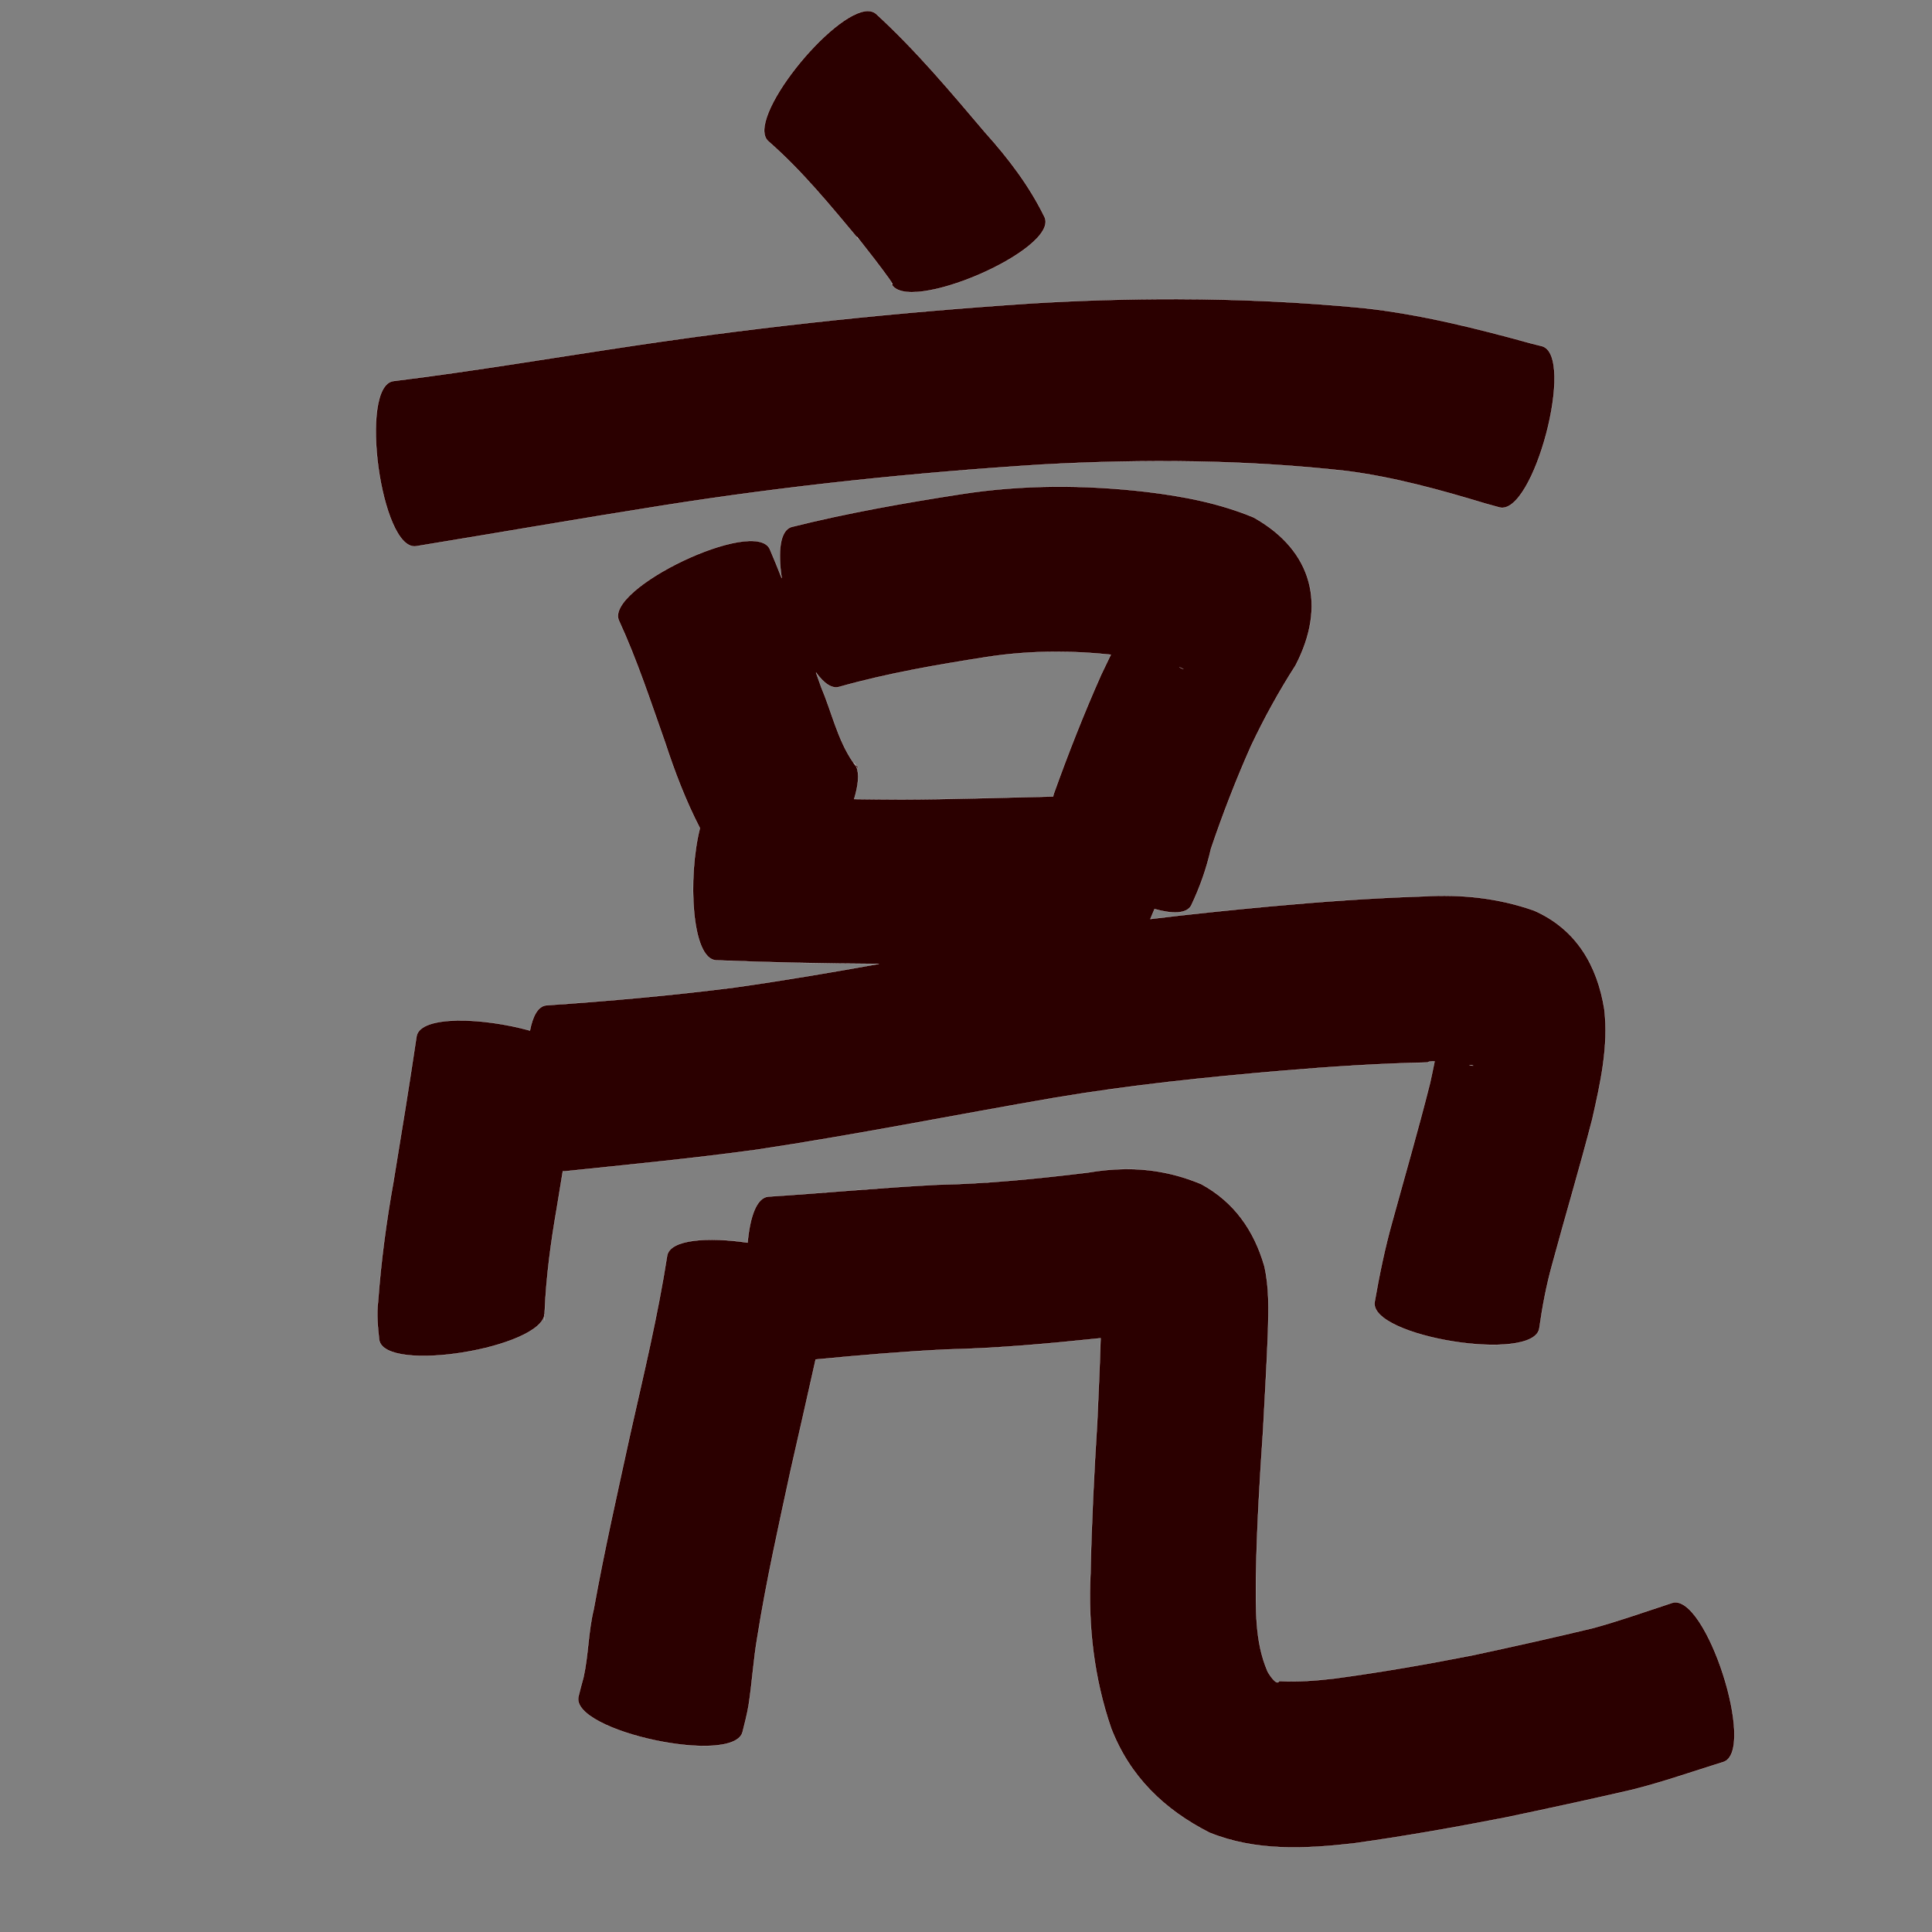 <?xml version="1.0" encoding="UTF-8" standalone="no"?>
<svg
   xmlns:dc="http://purl.org/dc/elements/1.1/"
   xmlns:cc="http://creativecommons.org/ns#"
   xmlns:rdf="http://www.w3.org/1999/02/22-rdf-syntax-ns#"
   xmlns:svg="http://www.w3.org/2000/svg"
   xmlns="http://www.w3.org/2000/svg"
   xmlns:sodipodi="http://sodipodi.sourceforge.net/DTD/sodipodi-0.dtd"
   xmlns:inkscape="http://www.inkscape.org/namespaces/inkscape"
   width="1024"
   height="1024"
   id="U4EAE"
   version="1.1"
   inkscape:version="0.48.0 r9654"
   sodipodi:docname="U+4EAE.svg">
  <rect width="100%" height="100%" fill="#808080" stroke="none"/>
  <defs
     id="defs14" />
  <sodipodi:namedview
     pagecolor="#ffffff"
     bordercolor="#666666"
     borderopacity="1"
     objecttolerance="10"
     gridtolerance="10"
     guidetolerance="10"
     inkscape:pageopacity="0"
     inkscape:pageshadow="2"
     inkscape:window-width="640"
     inkscape:window-height="480"
     id="namedview12"
     showgrid="false"
     inkscape:zoom="0.27441406"
     inkscape:cx="512"
     inkscape:cy="512"
     inkscape:window-x="0"
     inkscape:window-y="25"
     inkscape:window-maximized="0"
     inkscape:current-layer="U4EAE" />
  <path
     style="fill:#2b0000;fill-opacity:1;fill-rule:nonzero;stroke:#f9f9f9;stroke-width:0.1;stroke-miterlimit:4;stroke-dasharray:none"
     d="M 460.188 5.844 C 441.453 5.445 394.13 63.867 407.375 75 C 425.05 90.452 439.936 108.743 454.969 126.688 C 448.883 118.383 478.014 155.608 472.344 150.188 C 479.767 167.451 561.142 132.451 553.719 115.188 C 545.559 98.445 534.509 83.972 522.062 70.125 C 503.656 48.422 485.319 26.529 464.281 7.281 C 463.159 6.338 461.775 5.878 460.188 5.844 z M 624.031 158.531 C 598.357 158.473 572.686 159.253 547.031 160.781 C 476.815 165.418 406.8 172.634 337.188 183.031 C 294.3 189.386 251.534 196.666 208.5 201.969 C 189.924 204.508 201.893 292.07 220.469 289.531 C 263.725 282.459 306.892 274.931 350.188 268.094 C 417.252 257.476 484.787 250.465 552.531 246.188 C 606.355 243.293 660.355 243.628 713.938 249.656 C 738.927 252.901 763.279 259.622 787.344 266.906 L 794.719 268.938 C 812.861 273.712 835.36 188.213 817.219 183.438 C 815.41 182.999 813.621 182.533 811.812 182.094 C 782.605 174.031 753.124 166.616 722.938 163.281 C 690.048 160.1 657.041 158.607 624.031 158.531 z M 558.344 257.969 C 541.984 258.114 525.625 259.365 509.344 261.906 C 479.2 266.583 449.139 271.862 419.531 279.281 C 413.301 281.139 412.261 292.536 414.312 306.406 C 412.278 301.228 410.195 296.084 408 290.969 C 399.928 274.018 320.022 312.08 328.094 329.031 C 337.702 349.902 344.844 371.798 352.5 393.438 C 357.624 409.098 363.471 424.414 370.969 438.938 C 364.462 464.635 366.401 508.37 379.562 508.969 C 408.323 510.126 437.095 510.706 465.875 510.875 C 440.381 515.453 414.842 519.796 389.188 523.406 C 356.051 527.62 322.794 530.573 289.469 532.844 C 285.103 533.346 282.348 538.573 280.875 546.219 C 256.003 539.286 222.762 537.962 220.781 549.25 C 216.957 574.954 212.793 600.61 208.562 626.25 C 204.79 647.242 201.972 668.387 200.406 689.656 C 199.54 696.574 200.244 703.299 200.969 710.188 C 204.109 728.289 287.337 714.351 288.625 696.438 C 288.638 696.756 288.645 696.921 288.656 697.188 C 288.644 696.226 288.651 695.344 288.719 695 C 289.496 676.677 291.959 658.5 295.094 640.438 C 296.158 633.888 297.25 627.332 298.312 620.781 C 298.734 620.826 299.162 620.831 299.594 620.781 C 333.284 617.261 366.961 614.024 400.531 609.438 C 453.66 601.489 506.349 590.89 559.281 581.781 C 599.305 575.065 639.677 570.904 680.094 567.469 C 705.6 565.334 731.158 563.661 756.75 563.125 C 756.897 562.672 758.317 562.508 760.375 562.531 C 759.618 566.408 758.771 570.278 757.938 574.125 C 751.755 598.652 744.695 622.922 738 647.312 C 734.036 661.375 731.107 675.683 728.594 690.062 C 725.627 708.577 812.908 722.577 815.875 704.062 C 817.469 692.706 819.582 681.437 822.656 670.375 C 829.609 644.615 837.262 619.052 843.938 593.219 C 848.262 574.118 852.627 554.675 850.344 534.969 C 846.618 511.746 835.494 492.502 813.125 482.625 C 794.069 475.911 774.535 473.895 754.344 475.094 C 726.958 475.991 699.627 477.946 672.344 480.469 C 651.446 482.413 630.553 484.559 609.719 487.094 C 610.482 485.381 611.224 483.614 611.938 481.812 C 621.333 484.453 628.831 484.431 631.344 480 C 635.991 470.212 639.446 460.435 641.844 449.875 C 648.107 431.309 655.218 413.025 663.188 395.125 C 670.107 380.492 677.921 366.354 686.656 352.719 C 703.075 321.179 696.079 291.992 664.469 274.25 C 646.227 266.662 626.996 262.994 607.406 260.656 C 591.082 258.772 574.704 257.824 558.344 257.969 z M 559.719 345.438 C 569.405 345.423 579.084 345.962 588.75 347 C 587.013 350.538 585.301 354.086 583.625 357.656 C 574.432 378.355 566.145 399.463 558.5 420.781 C 558.49 420.945 558.356 421.468 558.156 422.156 C 531.397 422.74 504.643 423.675 477.875 423.75 C 469.489 423.717 461.105 423.65 452.719 423.531 C 454.918 416.289 455.56 410.107 453.875 406.344 C 453.331 405.647 452.817 404.939 452.312 404.219 C 452.521 404.396 452.688 404.56 452.906 404.75 C 452.646 404.435 452.38 404.129 452.062 403.875 C 443.92 392.036 440.779 377.157 435.219 364.125 C 434.309 361.565 433.402 359.001 432.5 356.438 C 436.605 362.118 440.877 365.236 444.812 364.062 C 470.37 356.846 496.606 352.35 522.812 348.25 C 535.086 346.344 547.404 345.456 559.719 345.438 z M 452.906 404.75 C 453.295 405.22 453.607 405.746 453.875 406.344 C 454.054 406.573 454.223 406.805 454.406 407.031 C 455.489 407.123 454.206 405.882 452.906 404.75 z M 625.031 353.625 C 625.861 353.958 626.618 354.306 627.25 354.688 C 626.479 354.36 625.751 353.994 625.031 353.625 z M 778.75 564.438 C 780.827 564.769 781.662 564.952 779.906 564.781 C 779.512 564.681 779.133 564.567 778.75 564.438 z M 595.844 619.656 C 589.514 619.742 583.067 620.367 576.469 621.5 C 549.981 624.701 523.488 627.408 496.781 627.938 C 466.93 629.467 437.167 632.316 407.344 634.219 C 400.987 634.613 397.457 645.058 396.25 658.625 C 375.525 655.543 355.092 656.779 353.594 665.562 C 348.667 697.271 341.123 728.493 334.094 759.781 C 327.346 790.772 320.306 821.717 314.688 852.938 C 311.792 864.73 311.896 877.117 309.281 888.938 C 308.405 892.222 307.389 895.779 306.562 899.312 C 302.656 917.788 389.75 936.192 393.656 917.719 C 394.384 914.745 396.078 908.325 396.781 903.844 C 398.652 891.846 399.333 879.694 401.406 867.719 C 406.151 837.906 412.764 808.438 419.125 778.938 C 423.515 759.475 428.01 740.045 432.312 720.562 C 455.245 718.351 478.169 716.406 501.188 715.25 C 528.677 714.644 556.022 712.142 583.344 709.281 C 582.932 724.117 582.207 738.954 581.562 753.781 C 579.895 780.437 578.548 807.109 578 833.812 C 576.659 861.908 579.816 889.351 588.906 915.938 C 598.807 941.567 616.984 959.1 641.031 971.344 C 665.577 981.292 691.697 979.939 717.438 977.031 C 744.397 973.269 771.225 968.53 797.938 963.312 C 820.202 958.645 842.428 953.837 864.594 948.719 C 879.53 945.042 894.092 940 908.75 935.375 L 913.406 933.906 C 931.297 928.138 904.109 843.794 886.219 849.562 C 884.692 850.069 883.183 850.587 881.656 851.094 C 869.28 855.147 856.981 859.498 844.406 862.906 C 823.349 867.972 802.207 872.678 781.031 877.219 C 756.614 882.044 732.077 886.305 707.406 889.625 C 697.627 890.778 687.775 891.543 677.969 891 C 676.782 893.945 672.324 887.01 671.781 885.75 C 664.983 869.922 665.649 852.417 665.688 835.5 C 666.15 809.596 667.699 783.751 669.469 757.906 C 670.342 740.571 671.433 723.251 672.062 705.906 C 672.356 694.209 672.782 682.396 670.094 670.906 C 664.638 652.154 654.201 637.154 636.75 627.625 C 623.175 621.93 609.77 619.467 595.844 619.656 z M 288.688 698.094 C 288.739 700.041 288.796 700.925 288.688 698.094 z "
     id="path9948" />
</svg>
